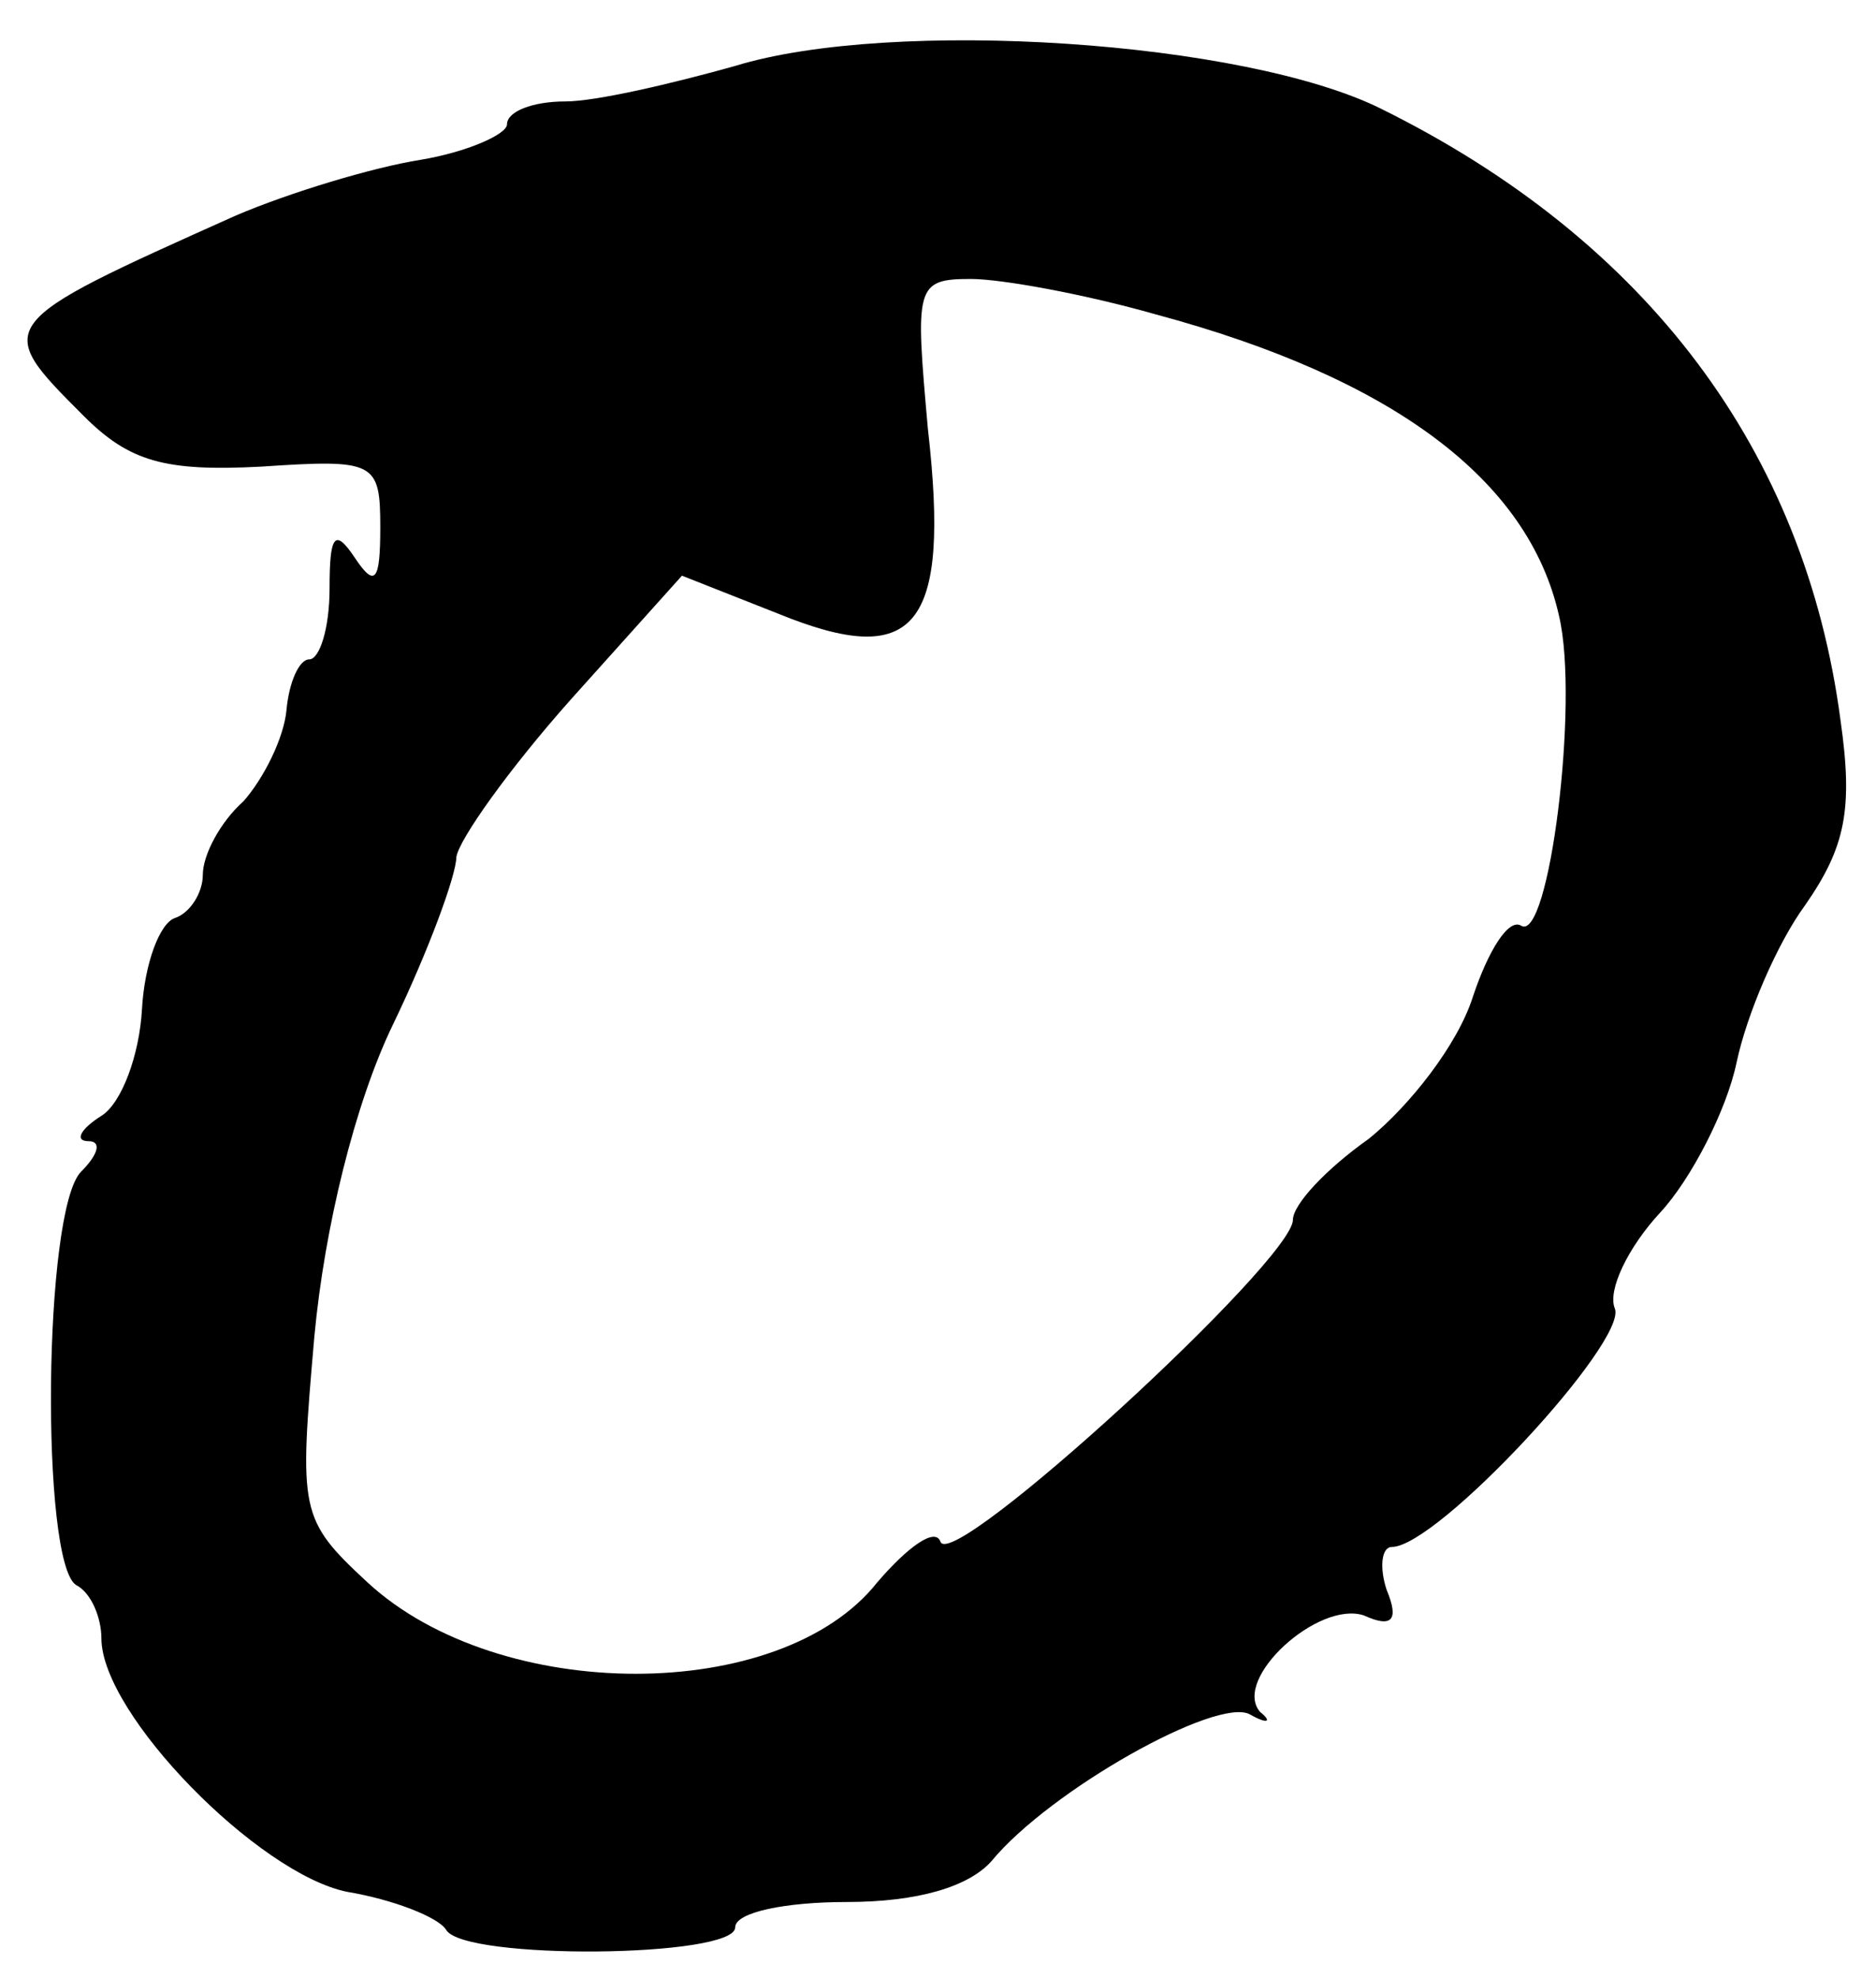 <?xml version="1.0" standalone="no"?>
<!DOCTYPE svg PUBLIC "-//W3C//DTD SVG 20010904//EN"
 "http://www.w3.org/TR/2001/REC-SVG-20010904/DTD/svg10.dtd">
<svg version="1.0" xmlns="http://www.w3.org/2000/svg"
 width="74pt" height="78pt" viewBox="0 0 74 78"
 preserveAspectRatio="xMidYMid meet">
<g transform="translate(0,78) scale(0.1,-0.1)"
fill="#000000" stroke="none">
<path d="M290 754 c-25 -7 -55 -14 -67 -14 -13 0 -23 -4 -23 -9 0 -4 -16 -11
-34 -14 -19 -3 -52 -13 -73 -22 -96 -43 -96 -43 -60 -79 18 -18 32 -22 70 -20
45 3 47 2 47 -24 0 -21 -2 -24 -10 -12 -8 12 -10 9 -10 -12 0 -16 -4 -28 -8
-28 -4 0 -8 -9 -9 -20 -1 -11 -9 -27 -17 -36 -9 -8 -16 -21 -16 -29 0 -7 -5
-15 -11 -17 -6 -2 -12 -18 -13 -36 -1 -18 -8 -37 -16 -42 -8 -5 -11 -10 -5
-10 5 0 4 -5 -3 -12 -15 -15 -16 -154 -2 -163 6 -3 10 -13 10 -21 0 -30 62
-93 97 -100 18 -3 36 -10 39 -15 7 -12 114 -11 114 1 0 6 20 10 44 10 28 0 48
6 57 16 23 28 89 65 102 58 7 -4 9 -3 4 1 -11 13 23 44 41 38 11 -5 14 -2 9
10 -3 9 -2 17 2 17 18 0 93 81 88 94 -3 7 5 24 18 38 12 13 26 40 30 59 4 19
16 47 27 62 16 23 19 38 14 73 -14 106 -76 189 -181 241 -54 27 -193 36 -255
17z m166 -98 c93 -25 147 -65 159 -119 8 -34 -4 -129 -15 -122 -5 3 -13 -10
-19 -28 -6 -19 -25 -43 -41 -56 -17 -12 -30 -26 -30 -32 0 -16 -134 -139 -139
-127 -2 6 -13 -2 -25 -16 -38 -48 -149 -48 -201 0 -27 25 -27 28 -21 97 4 43
16 92 31 123 14 29 25 59 25 66 1 7 21 35 45 62 l44 49 38 -15 c54 -22 68 -6
59 73 -5 56 -5 59 17 59 12 0 45 -6 73 -14z"/>
</g>
</svg>
